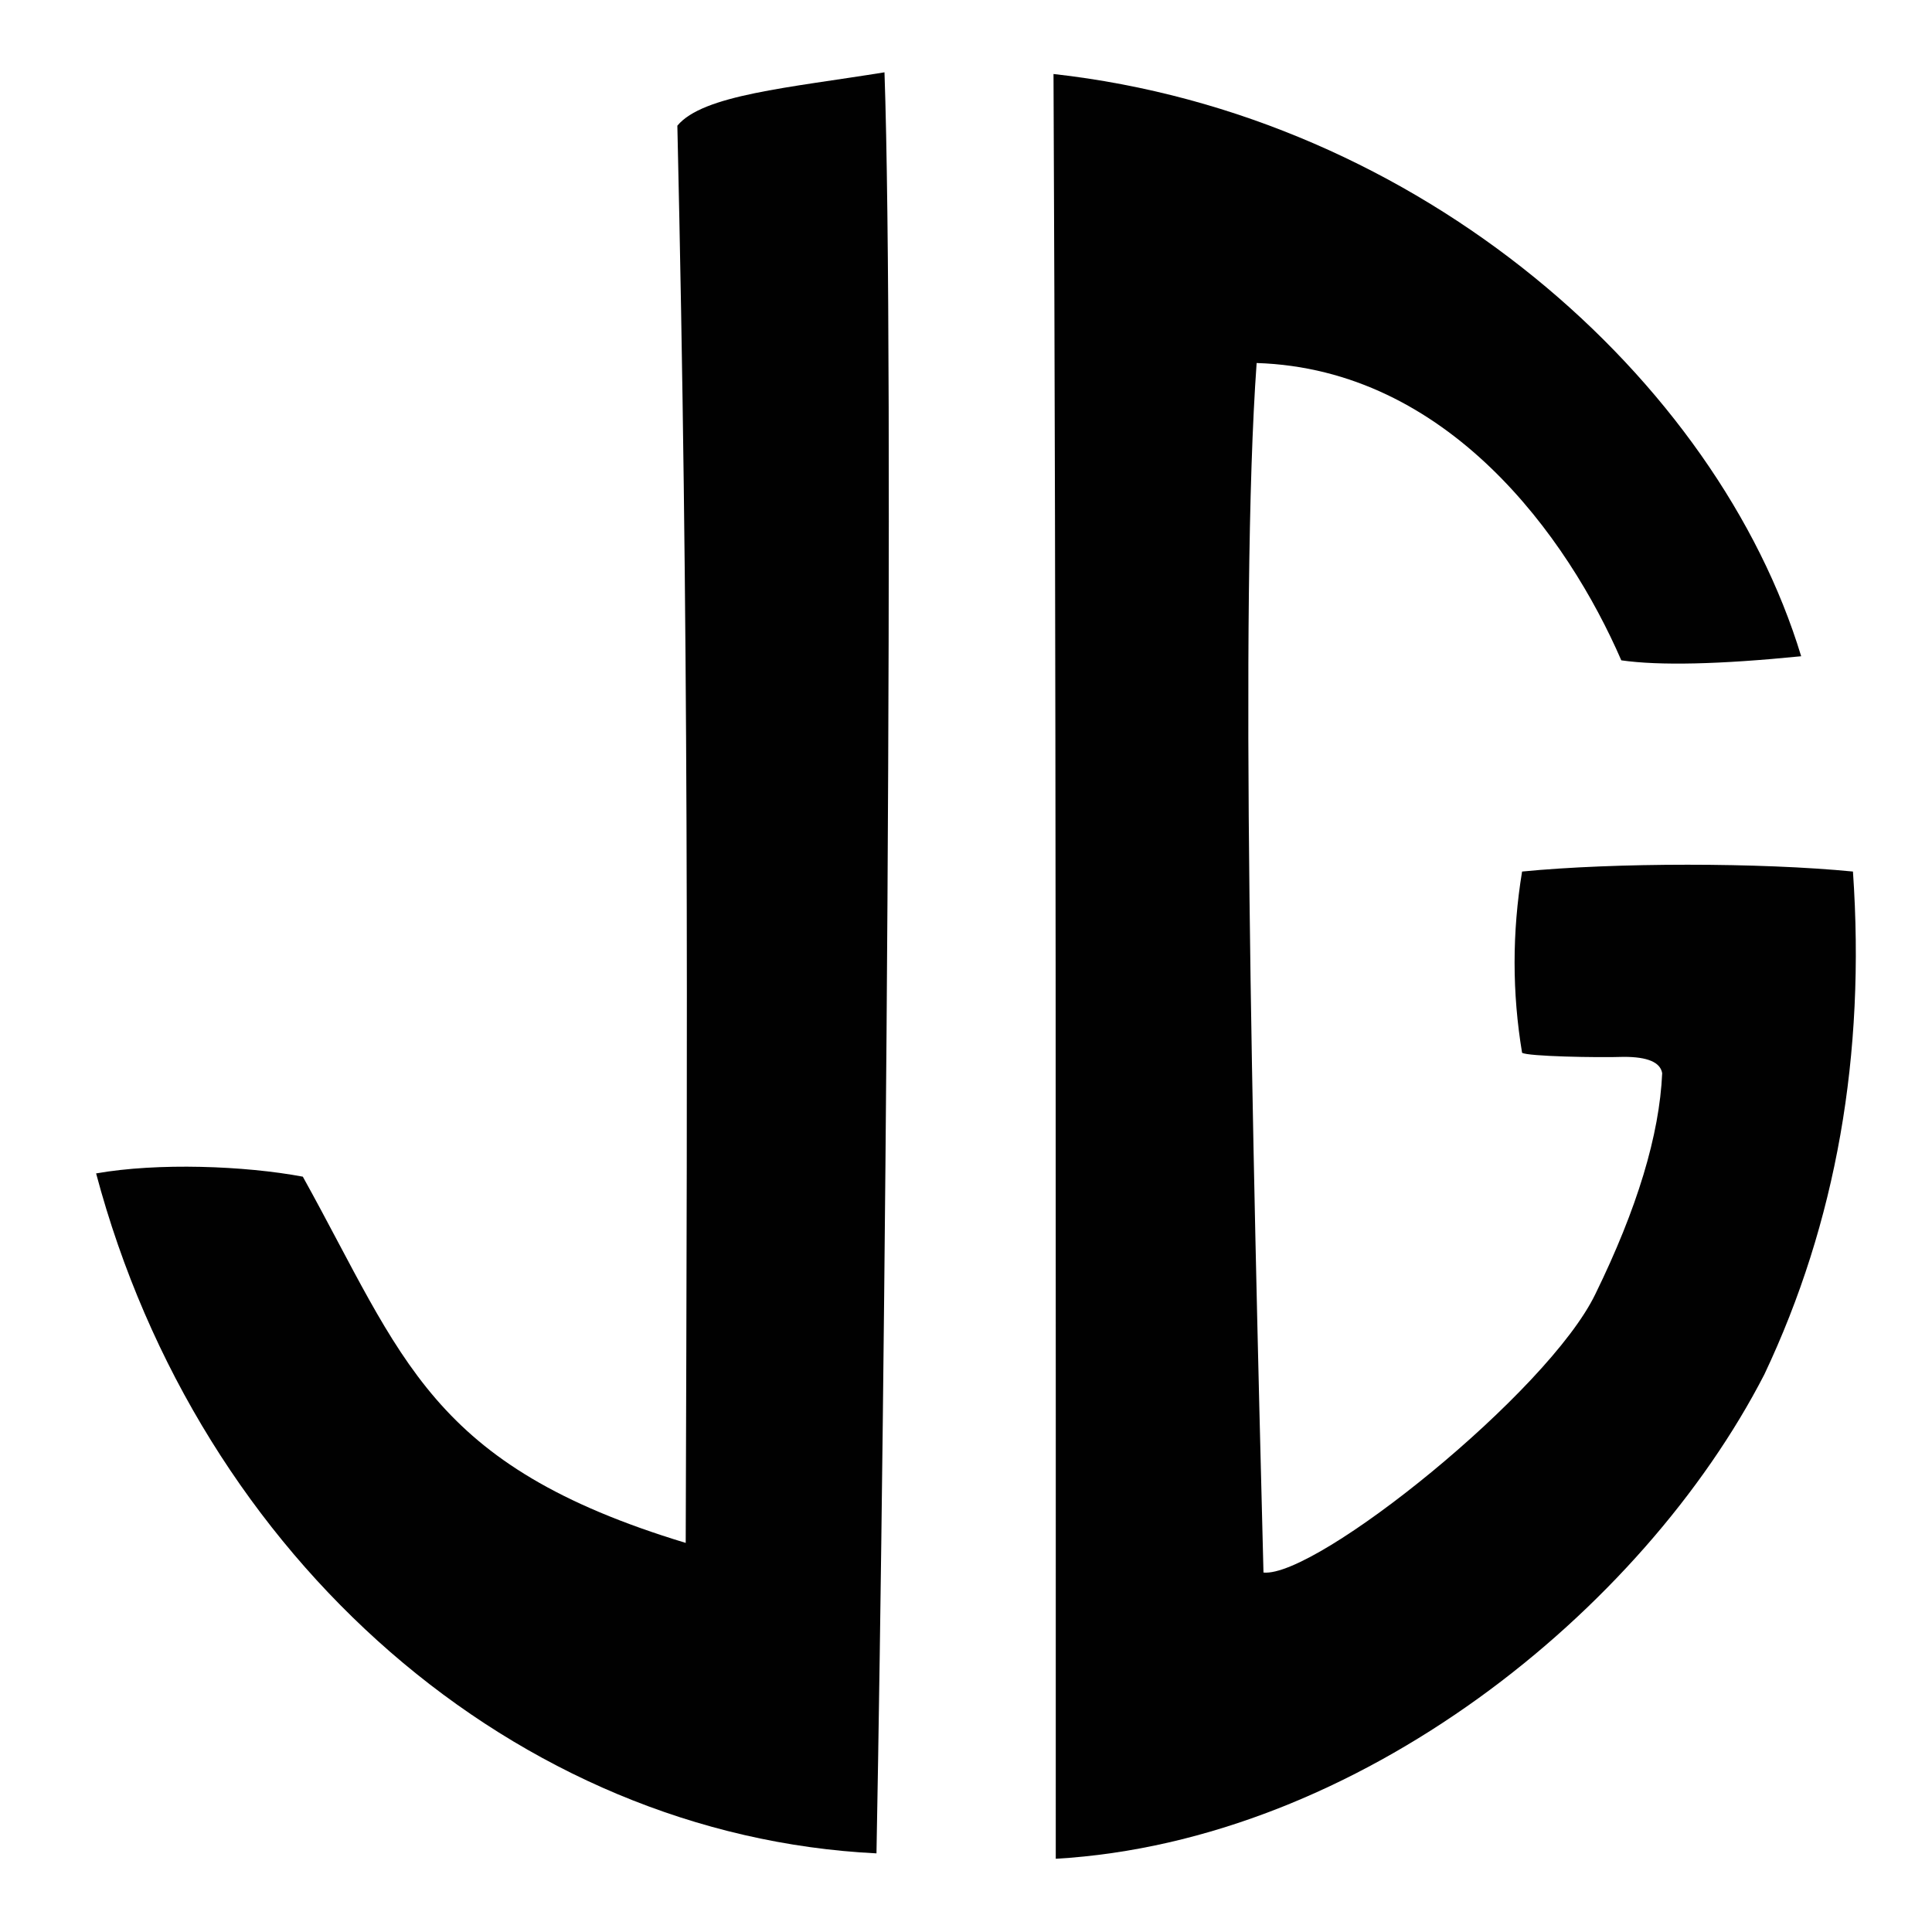 <?xml version="1.0" encoding="UTF-8" standalone="no"?>
<svg
   xmlns:dc="http://purl.org/dc/elements/1.1/"
   xmlns:cc="http://creativecommons.org/ns#"
   xmlns:rdf="http://www.w3.org/1999/02/22-rdf-syntax-ns#"
   xmlns:svg="http://www.w3.org/2000/svg"
   xmlns="http://www.w3.org/2000/svg"
   xmlns:sodipodi="http://sodipodi.sourceforge.net/DTD/sodipodi-0.dtd"
   xmlns:inkscape="http://www.inkscape.org/namespaces/inkscape"
   width="300"
   height="300"
   viewBox="0 0 300 300"
   version="1.1"
   id="svg2216"
   inkscape:version="1.0.1 (3bc2e813f5, 2020-09-07)"
   sodipodi:docname="_MASTER-FRAME-FONT-NEW.svg">
  <defs
     id="defs2210" />
  <sodipodi:namedview
     id="base"
     pagecolor="#ffffff"
     bordercolor="#666666"
     borderopacity="1.0"
     inkscape:pageopacity="0.0"
     inkscape:pageshadow="2"
     inkscape:zoom="0.98994949"
     inkscape:cx="233.17409"
     inkscape:cy="184.99516"
     inkscape:document-units="px"
     inkscape:current-layer="layer1"
     showgrid="false"
     units="px"
     inkscape:window-width="1366"
     inkscape:window-height="705"
     inkscape:window-x="-8"
     inkscape:window-y="-8"
     inkscape:window-maximized="1"
     fit-margin-top="10"
     fit-margin-left="10"
     fit-margin-bottom="10"
     fit-margin-right="10"
     inkscape:showpageshadow="false"
     scale-x="1"
     inkscape:document-rotation="0" />
  <g
     inkscape:label="Layer 1"
     inkscape:groupmode="layer"
     id="layer1"
     transform="translate(0,0)">
    
<g
       aria-label="j"
       style="font-style:normal;font-variant:normal;font-weight:normal;font-stretch:normal;font-size:5.333px;line-height:1.25;font-family:'Open Sans';-inkscape-font-specification:'Open Sans, Normal';font-variant-ligatures:normal;font-variant-caps:normal;font-variant-numeric:normal;font-feature-settings:normal;text-align:start;letter-spacing:0px;word-spacing:0px;writing-mode:lr-tb;text-anchor:start;fill:#0000ff;fill-opacity:1;stroke:none"
       id="text824"
       transform="translate(251.134,-149.091)">
      <path
         d="m -113.792,160.32 c -14.775,2.389 -28.213,3.492 -32.163,8.288 1.787,78.597 1.569,136.809 1.297,220.064 -39.841,-12.073 -43.778,-28.609 -59.456,-56.869 -9.028,-1.693 -22.505,-2.198 -32.097,-0.505 16.021,60.151 65.424,102.845 121.175,105.583 1.341,-71.08 2.801,-231.703 1.244,-276.56 z"
         style="font-style:normal;font-variant:normal;font-weight:normal;font-stretch:normal;font-size:433.333px;font-family:'SunCatcherStudioFont left';-inkscape-font-specification:'SunCatcherStudioFont left';fill:#010101;fill-opacity:1"
         id="path825"
         inkscape:connector-curvature="0"
         sodipodi:nodetypes="ccccccc" />
    </g>



<g
       aria-label="g"
       style="font-style:normal;font-variant:normal;font-weight:normal;font-stretch:normal;font-size:5.333px;line-height:1.25;font-family:'Open Sans';-inkscape-font-specification:'Open Sans, Normal';font-variant-ligatures:normal;font-variant-caps:normal;font-variant-numeric:normal;font-feature-settings:normal;text-align:start;letter-spacing:0px;word-spacing:0px;writing-mode:lr-tb;text-anchor:start;fill:#010101;fill-opacity:1;stroke:none"
       id="text828"
       transform="translate(250.991,-148.721)">
      <path
         d="m 36.735,284.053 c -14.388,-1.411 -36.99,-1.411 -51.378,0 -1.552,9.451 -1.552,18.831 0,28.141 0.846,0.564 11.6,0.776 15.831,0.635 3.668,0 5.642,0.846 5.924,2.539 -0.423,9.592 -3.879,21.018 -10.368,34.277 -7.335,15.234 -43.326,44.076 -51.543,43.26 -1.693,-66.298 -3.742,-150.717 -1.062,-187.815 29.72,0.933 48.333,27.054 56.625,46.167 5.924,0.846 15.234,0.635 27.93,-0.635 -12.977,-42.741 -58.834,-84.032 -116.097,-90.411 0.413,89.936 0.35,187.21 0.35,277.139 47.053,-2.738 91.194,-38.601 110.034,-75.22 11.144,-23.557 15.728,-49.582 13.753,-78.076 z"
         style="font-style:normal;font-variant:normal;font-weight:normal;font-stretch:normal;font-size:433.333px;font-family:'SunCatcherStudioFont right';-inkscape-font-specification:'SunCatcherStudioFont right';fill:#010101;fill-opacity:1"
         id="path822"
         inkscape:connector-curvature="0"
         sodipodi:nodetypes="cccccccccccccc" />
    </g>



  </g>
</svg>
